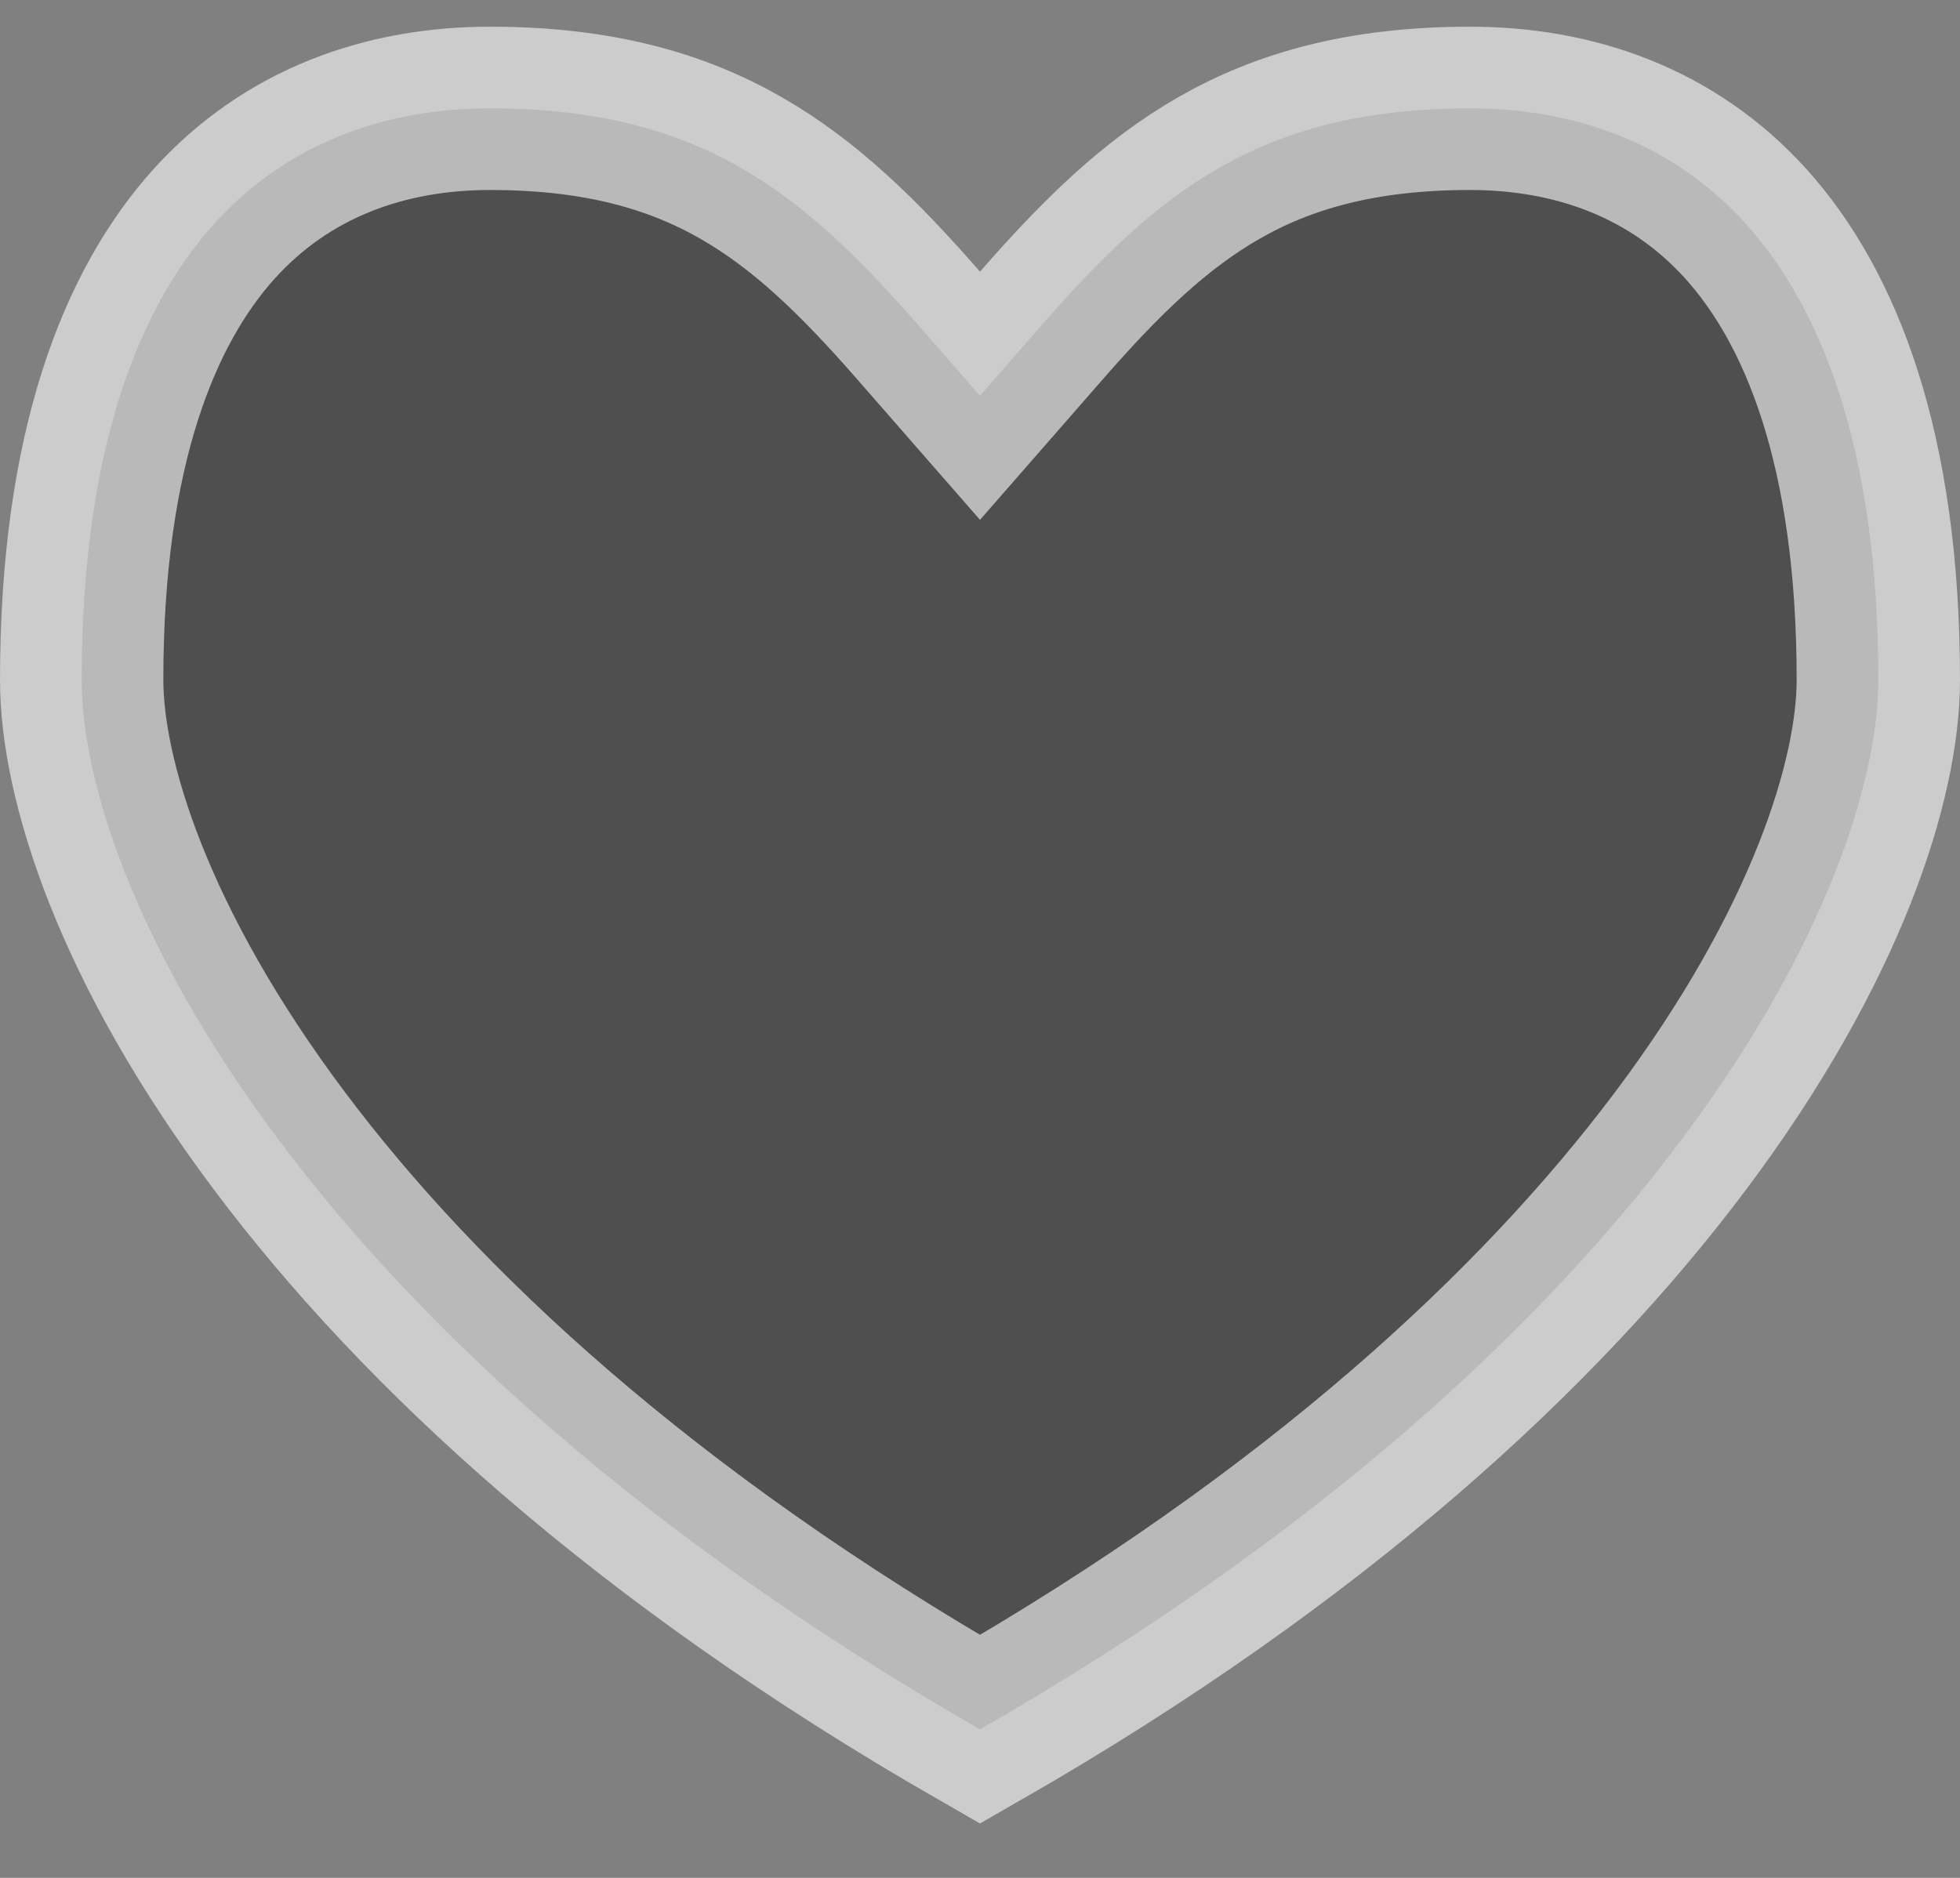 <svg width="24" height="23" viewBox="0 0 24 23" fill="none" xmlns="http://www.w3.org/2000/svg">
<rect x="0" y="0" width="24" height="23" fill="#808080" stroke="none"/>
<path opacity="0.6" d="M11.247 3.985L12 4.847L12.753 3.985C13.477 3.156 14.139 2.507 14.93 2.055C15.703 1.613 16.656 1.327 18 1.327C19.275 1.327 20.482 1.747 21.382 2.746C22.29 3.756 23 5.486 23 8.328C23 9.54 22.372 11.583 20.575 13.978C18.861 16.263 16.122 18.816 12 21.181C7.878 18.816 5.138 16.263 3.425 13.978C1.628 11.583 1 9.54 1 8.328C1 5.486 1.71 3.756 2.618 2.746C3.518 1.747 4.725 1.327 6 1.327C7.344 1.327 8.297 1.613 9.07 2.055C9.861 2.507 10.523 3.156 11.247 3.985Z" fill="#2F2F2F" stroke="white" stroke-width="2"/>
</svg>

